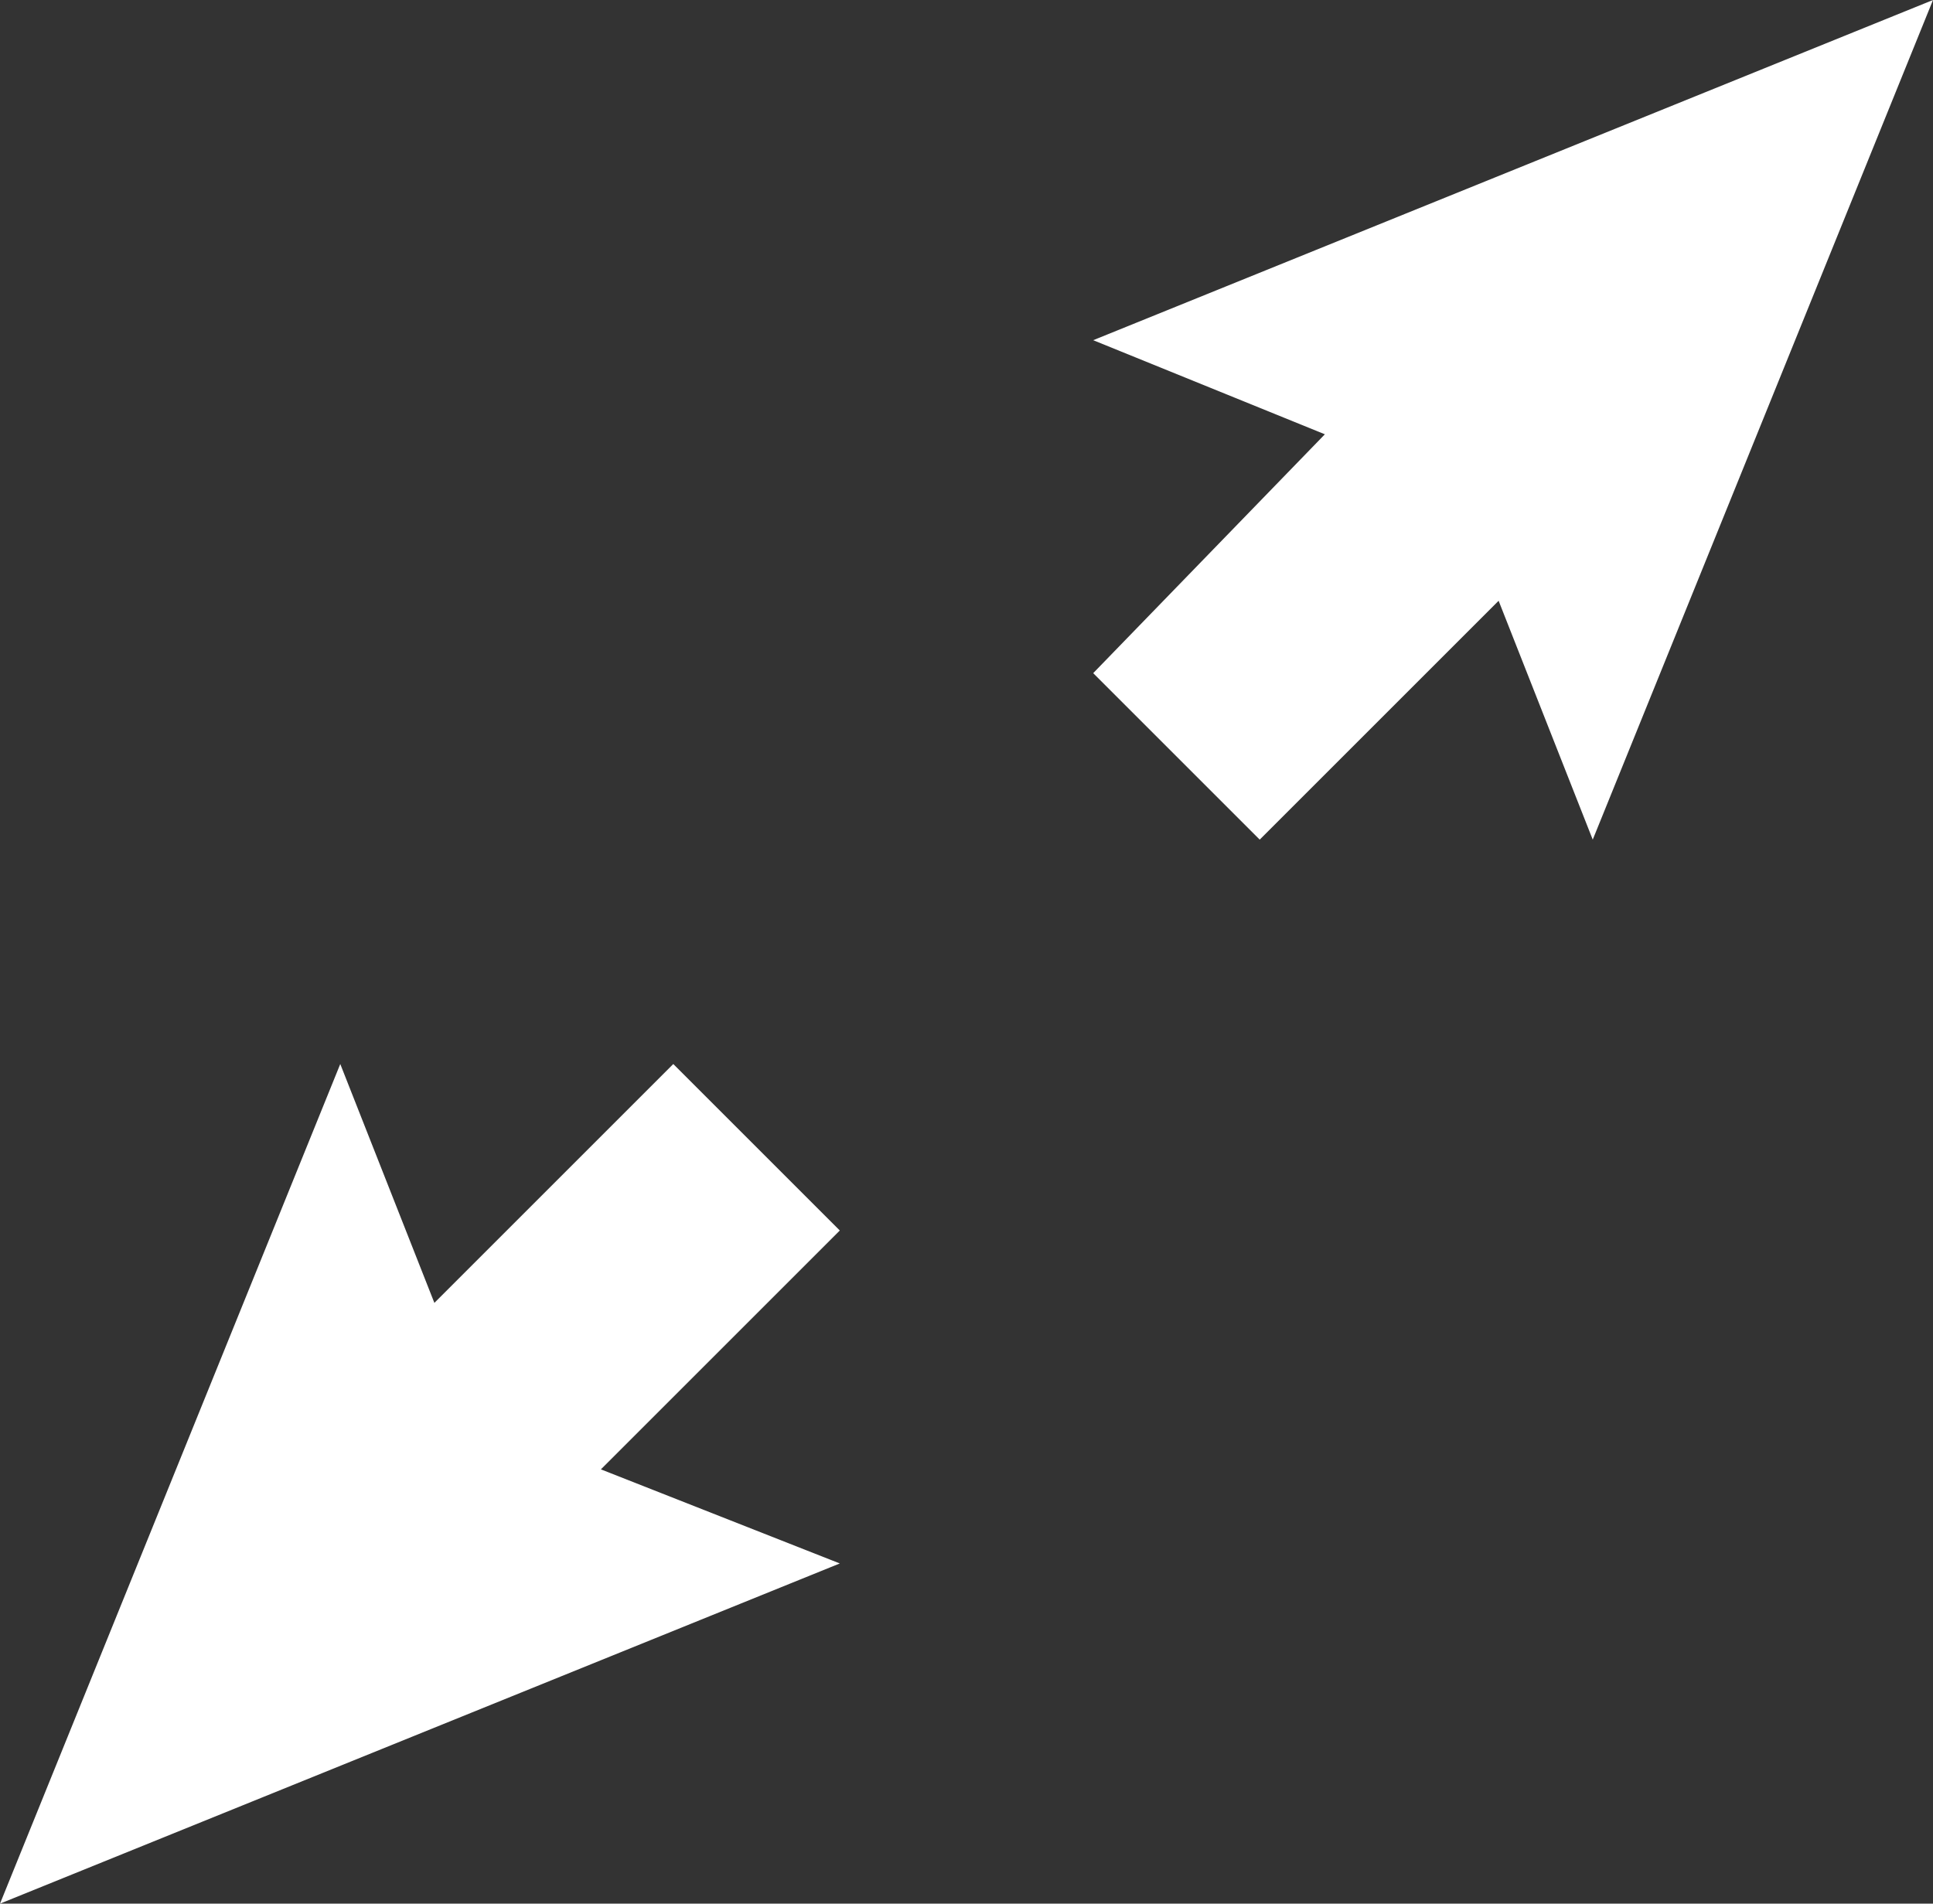 <?xml version="1.0" encoding="utf-8"?>
<!-- Generator: Adobe Illustrator 18.0.0, SVG Export Plug-In . SVG Version: 6.00 Build 0)  -->
<!DOCTYPE svg PUBLIC "-//W3C//DTD SVG 1.1//EN" "http://www.w3.org/Graphics/SVG/1.1/DTD/svg11.dtd">
<svg version="1.1" id="Isolation_Mode" xmlns="http://www.w3.org/2000/svg" xmlns:xlink="http://www.w3.org/1999/xlink" x="0px"
	 y="0px" width="26.7px" height="26.3px" viewBox="0 0 26.7 26.3" enable-background="new 0 0 26.7 26.3" xml:space="preserve">
<rect x="0" y="0" width="26.7" height="26.3" fill="#333333" stroke="none"/>
<polygon fill="#FFFFFF" points="15.1,4.7 18.3,6 15.1,9.3 17.4,11.6 20.7,8.3 22,11.6 26.7,0 "/>
<polygon fill="#FFFFFF" points="9.3,14.7 6,18 4.7,14.7 0,26.3 11.6,21.6 8.3,20.3 11.6,17 "/>
</svg>
